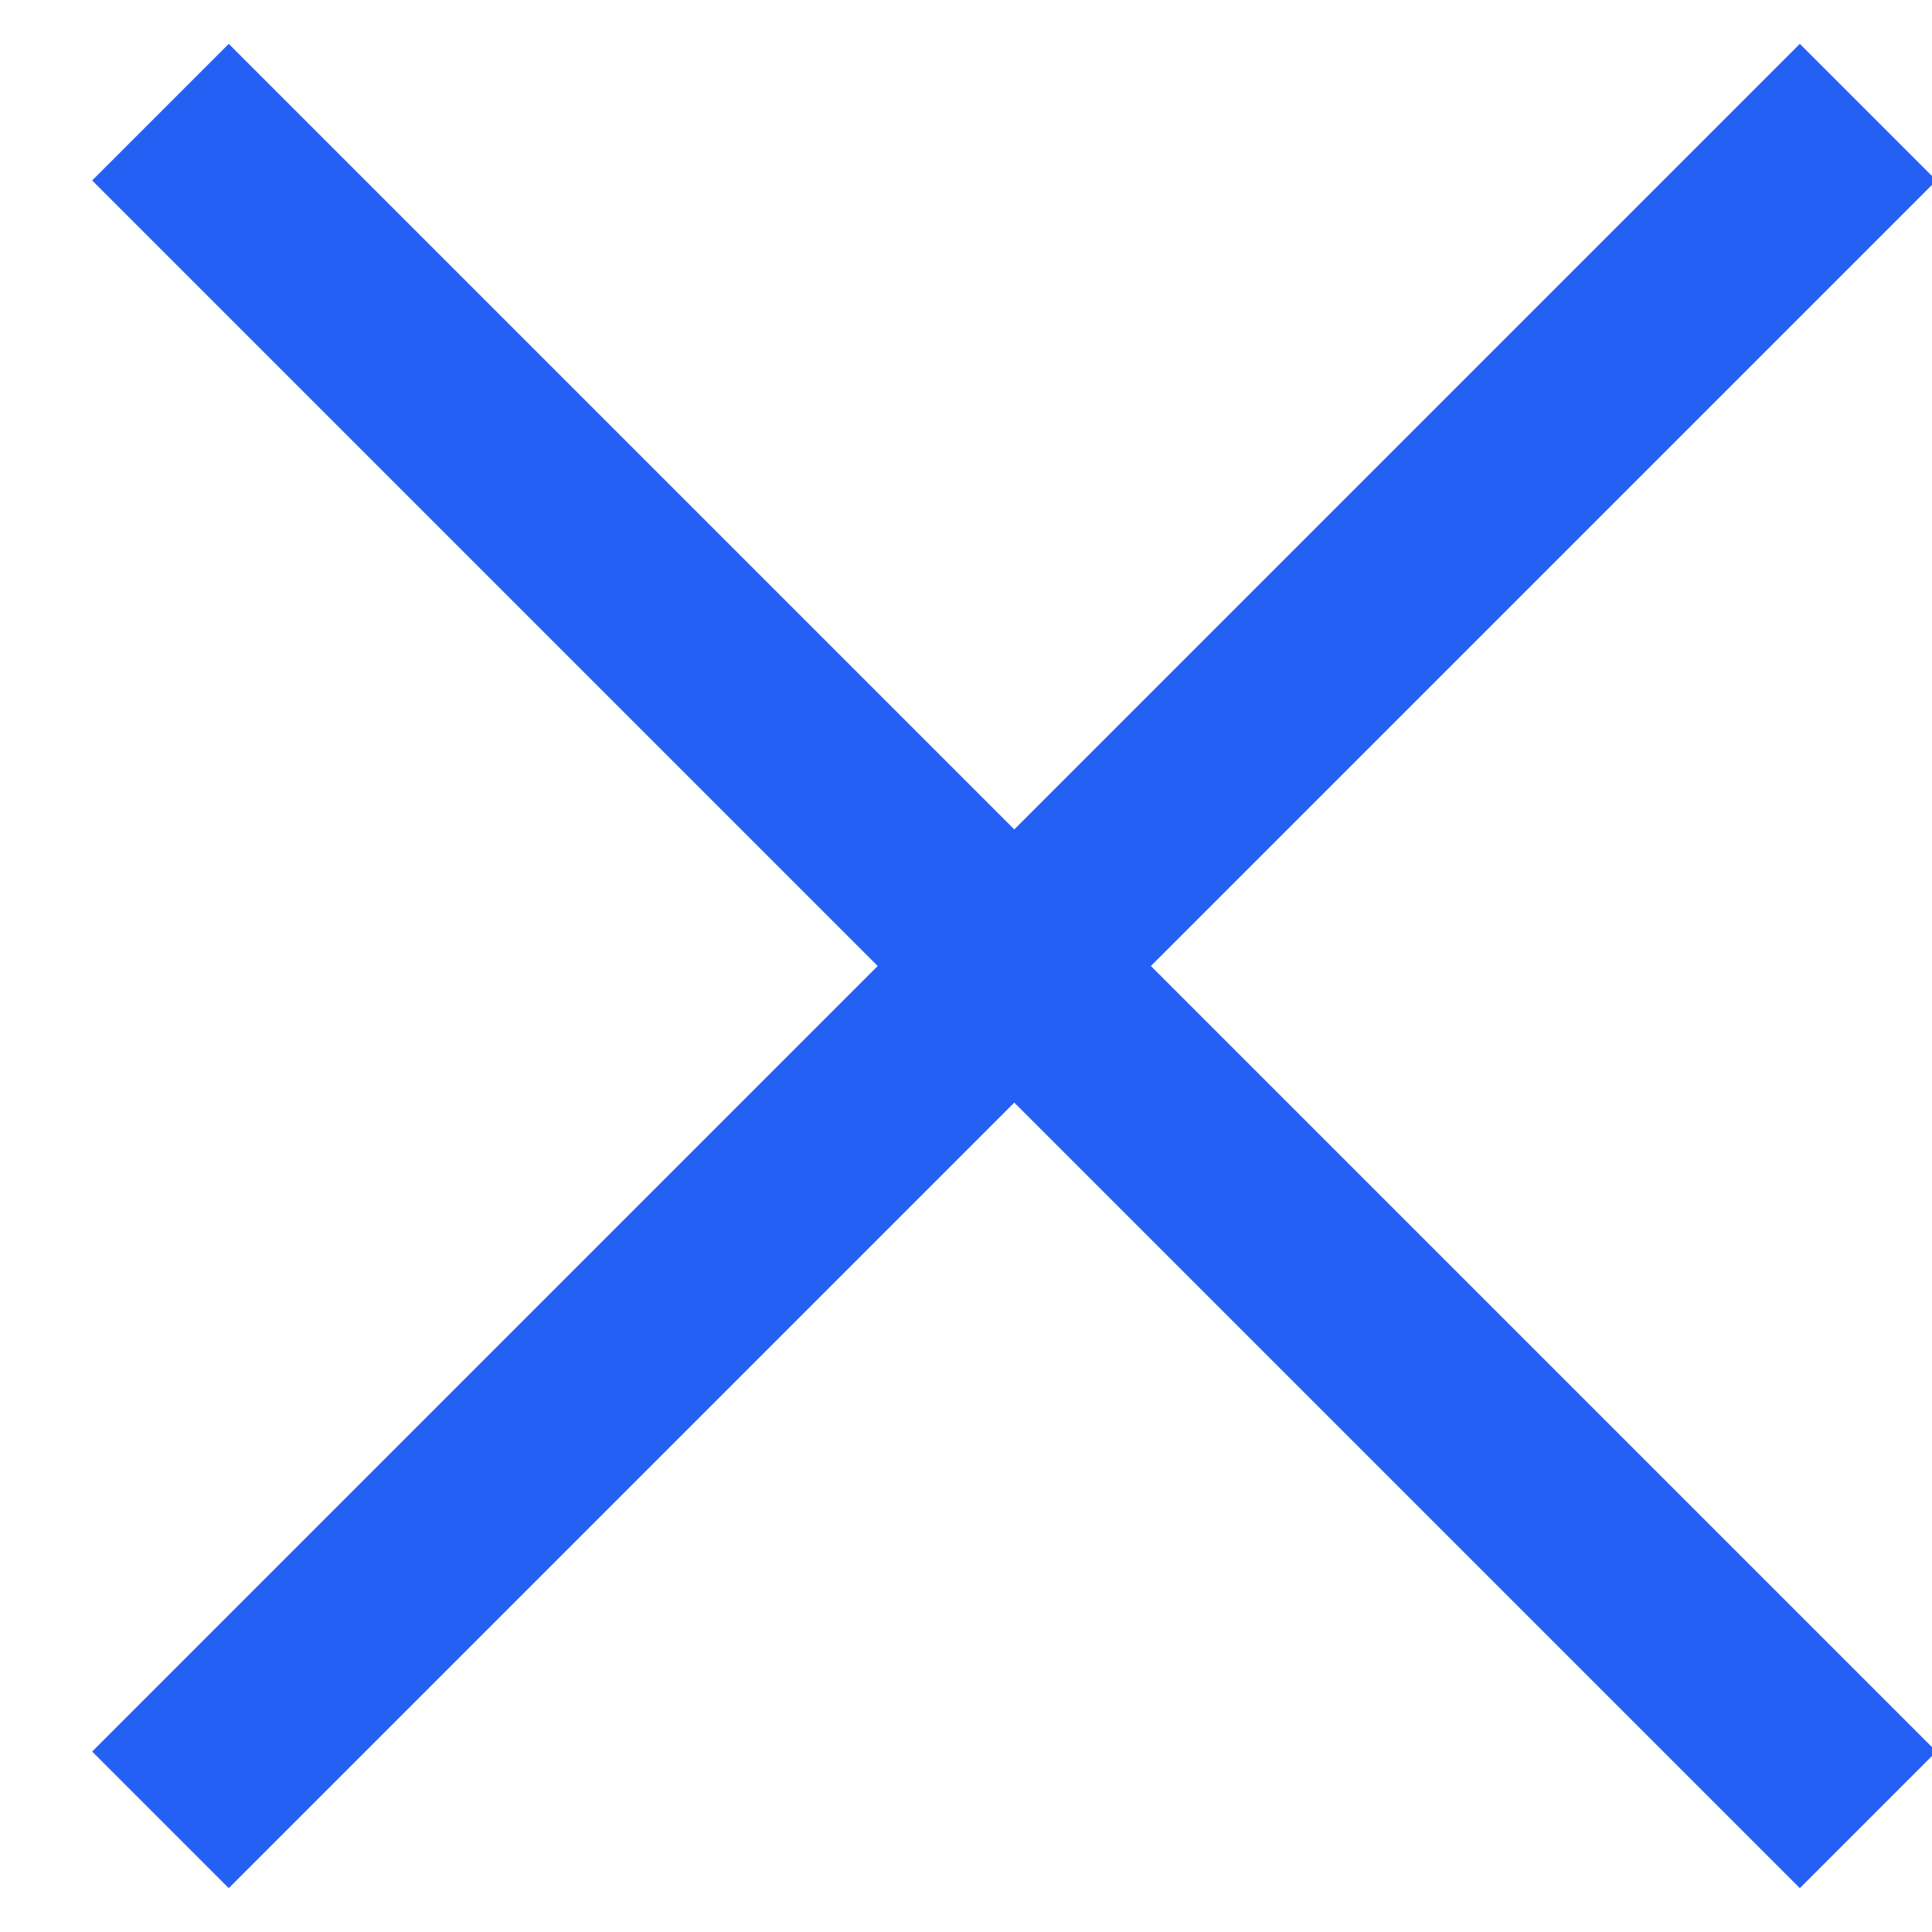 <svg xmlns="http://www.w3.org/2000/svg" viewBox="0 0 20 20" id="close_btn" fill="none">
  <path fill="#2560F4" d="m2.368.454 17.678 17.678-1.414 1.414L.954 1.868z"/>
  <path fill="#2560F4" d="M.954 18.132 18.632.454l1.414 1.414L2.368 19.546z"/>
</svg>
